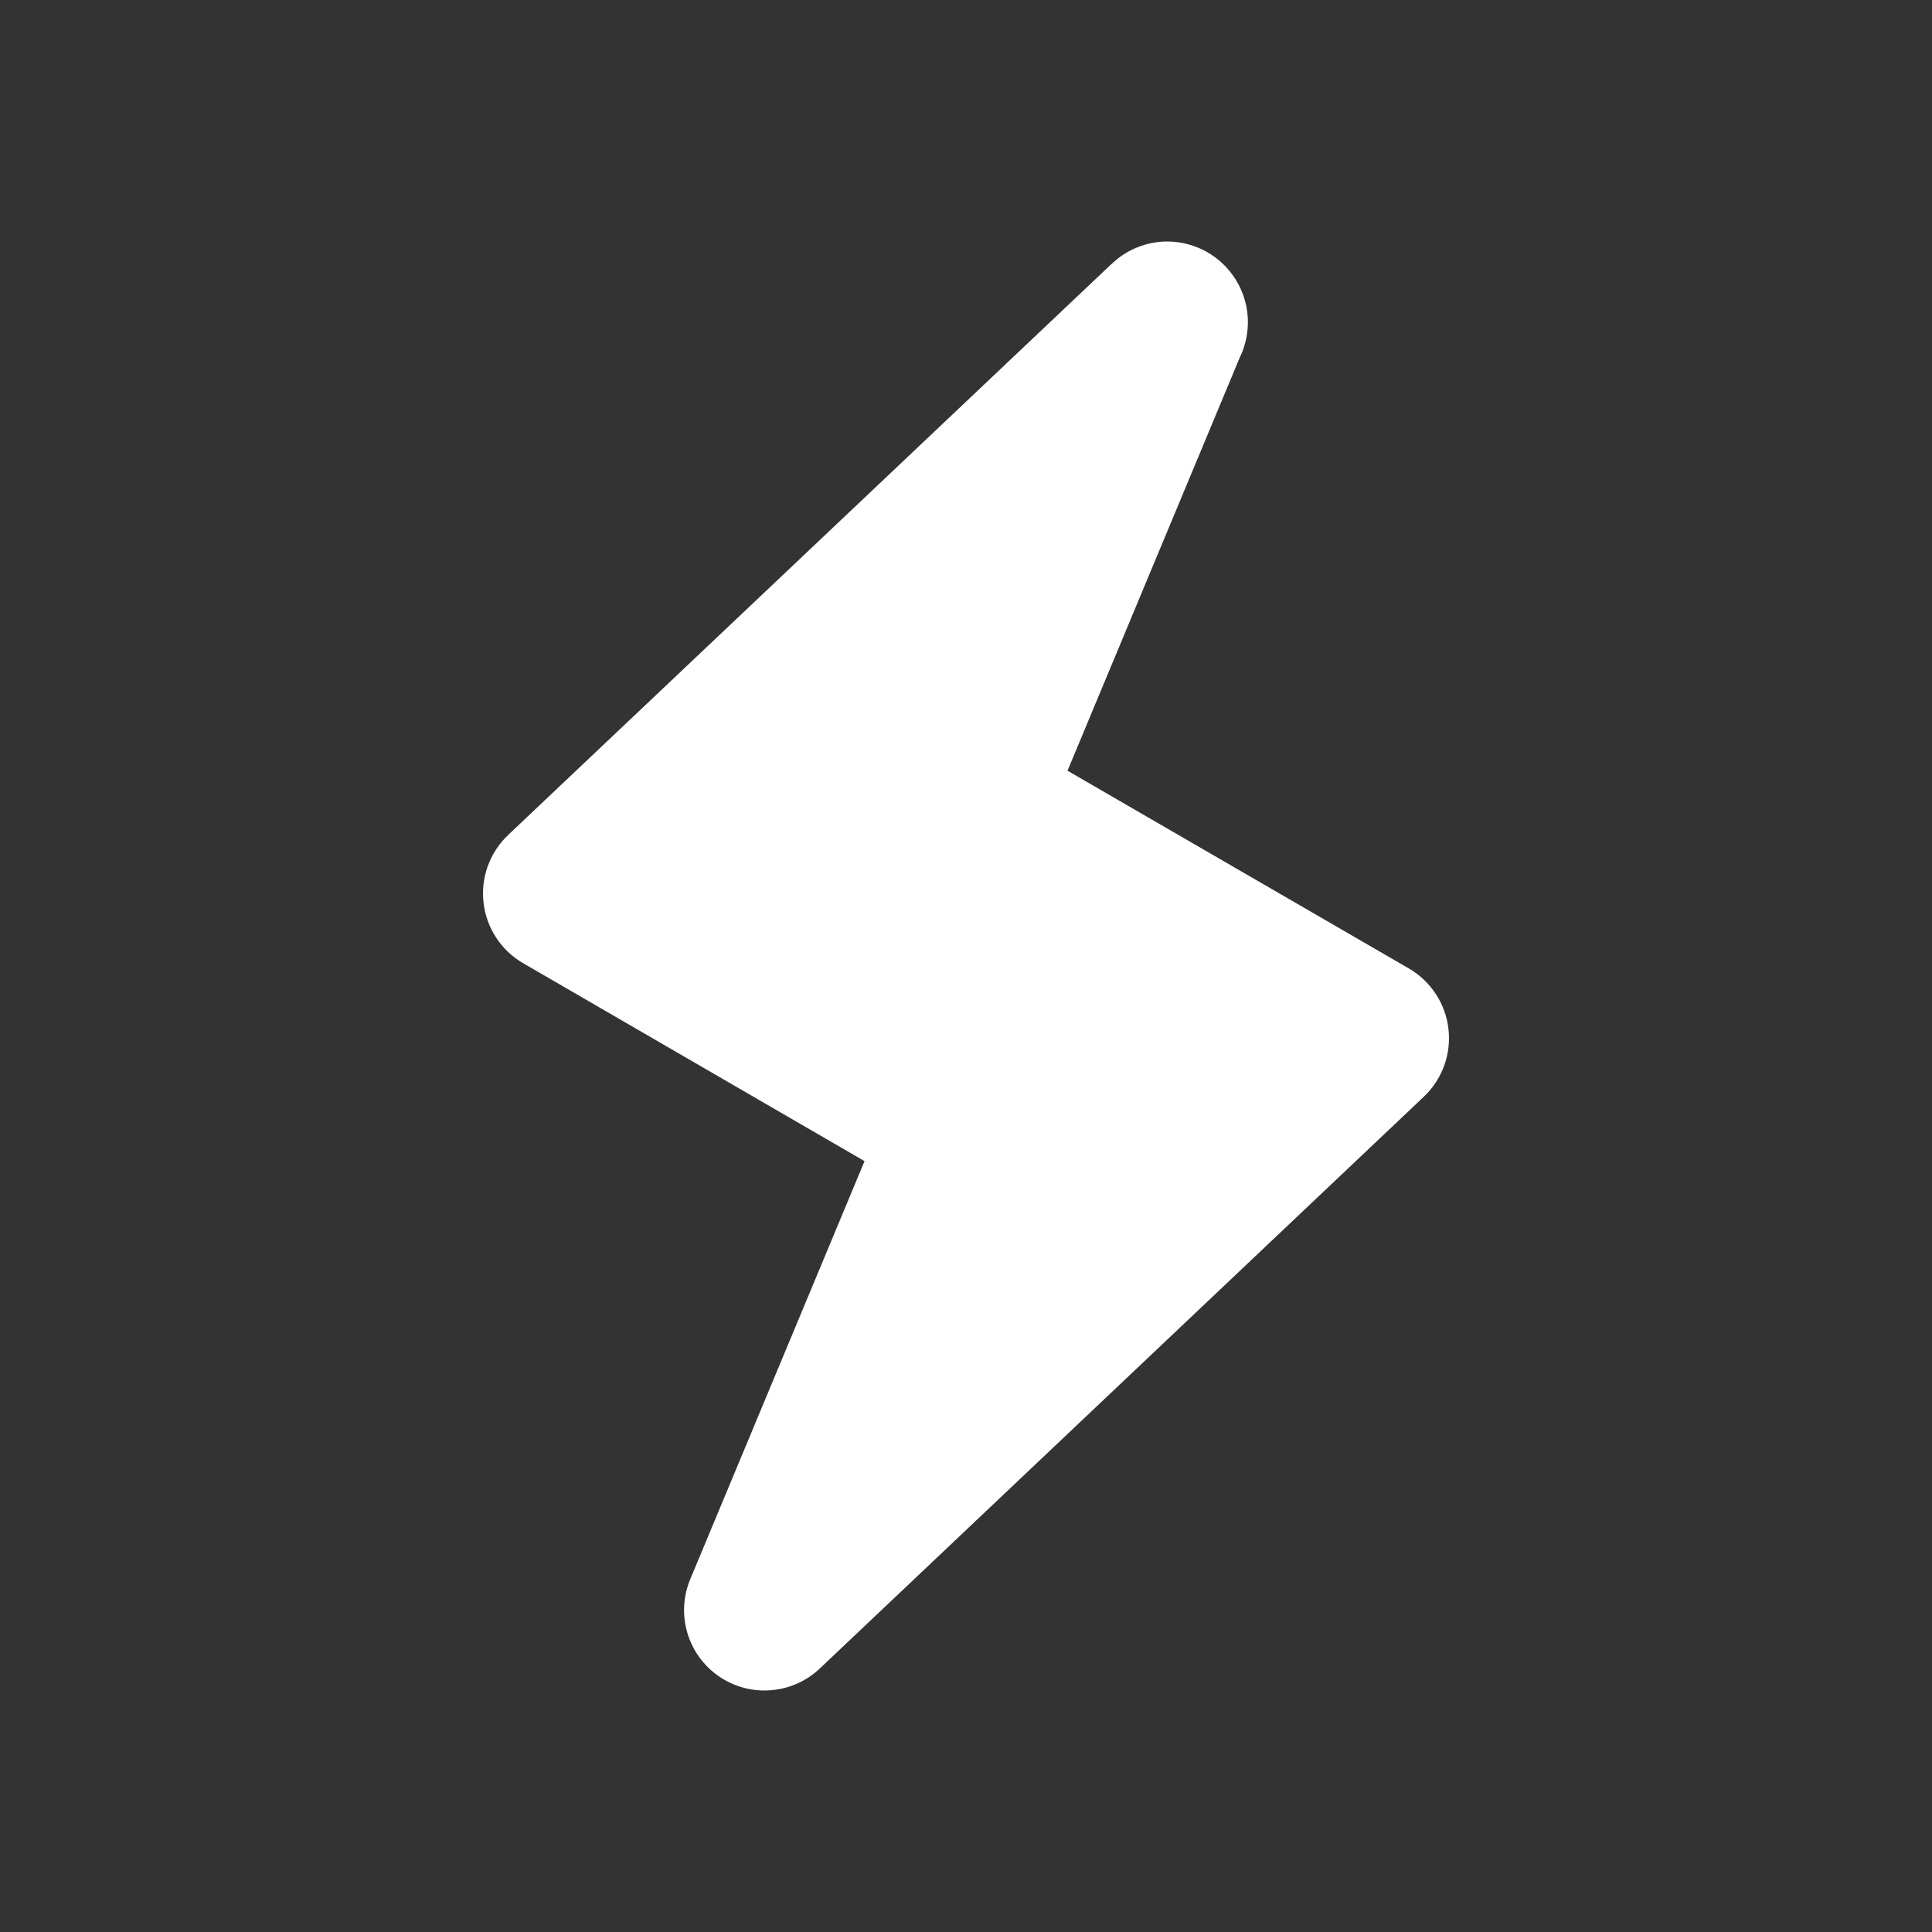 <svg width="35" height="35" viewBox="0 0 35 35" fill="none" xmlns="http://www.w3.org/2000/svg">
<rect x="0" y="0" width="35" height="35" fill="#333333" stroke="none"/>
<path d="M25.525 17.546L19.339 13.962L22.458 6.48C22.567 6.258 22.617 6.012 22.605 5.765C22.593 5.518 22.518 5.278 22.388 5.068C22.257 4.857 22.076 4.683 21.86 4.562C21.644 4.441 21.401 4.377 21.154 4.375C20.825 4.374 20.505 4.484 20.247 4.687L20.144 4.775L9.205 15.127C9.041 15.283 8.915 15.475 8.837 15.688C8.76 15.902 8.734 16.13 8.76 16.355C8.786 16.58 8.864 16.796 8.988 16.986C9.112 17.176 9.279 17.334 9.475 17.448L15.662 21.035L12.507 28.603C12.377 28.911 12.357 29.255 12.451 29.577C12.545 29.898 12.747 30.178 13.023 30.368C13.299 30.558 13.632 30.647 13.966 30.62C14.3 30.594 14.615 30.453 14.857 30.221L25.796 19.866C25.96 19.71 26.086 19.517 26.163 19.304C26.24 19.091 26.266 18.863 26.24 18.638C26.214 18.413 26.136 18.197 26.011 18.008C25.887 17.818 25.721 17.66 25.525 17.546Z" fill="white"/>
</svg>
